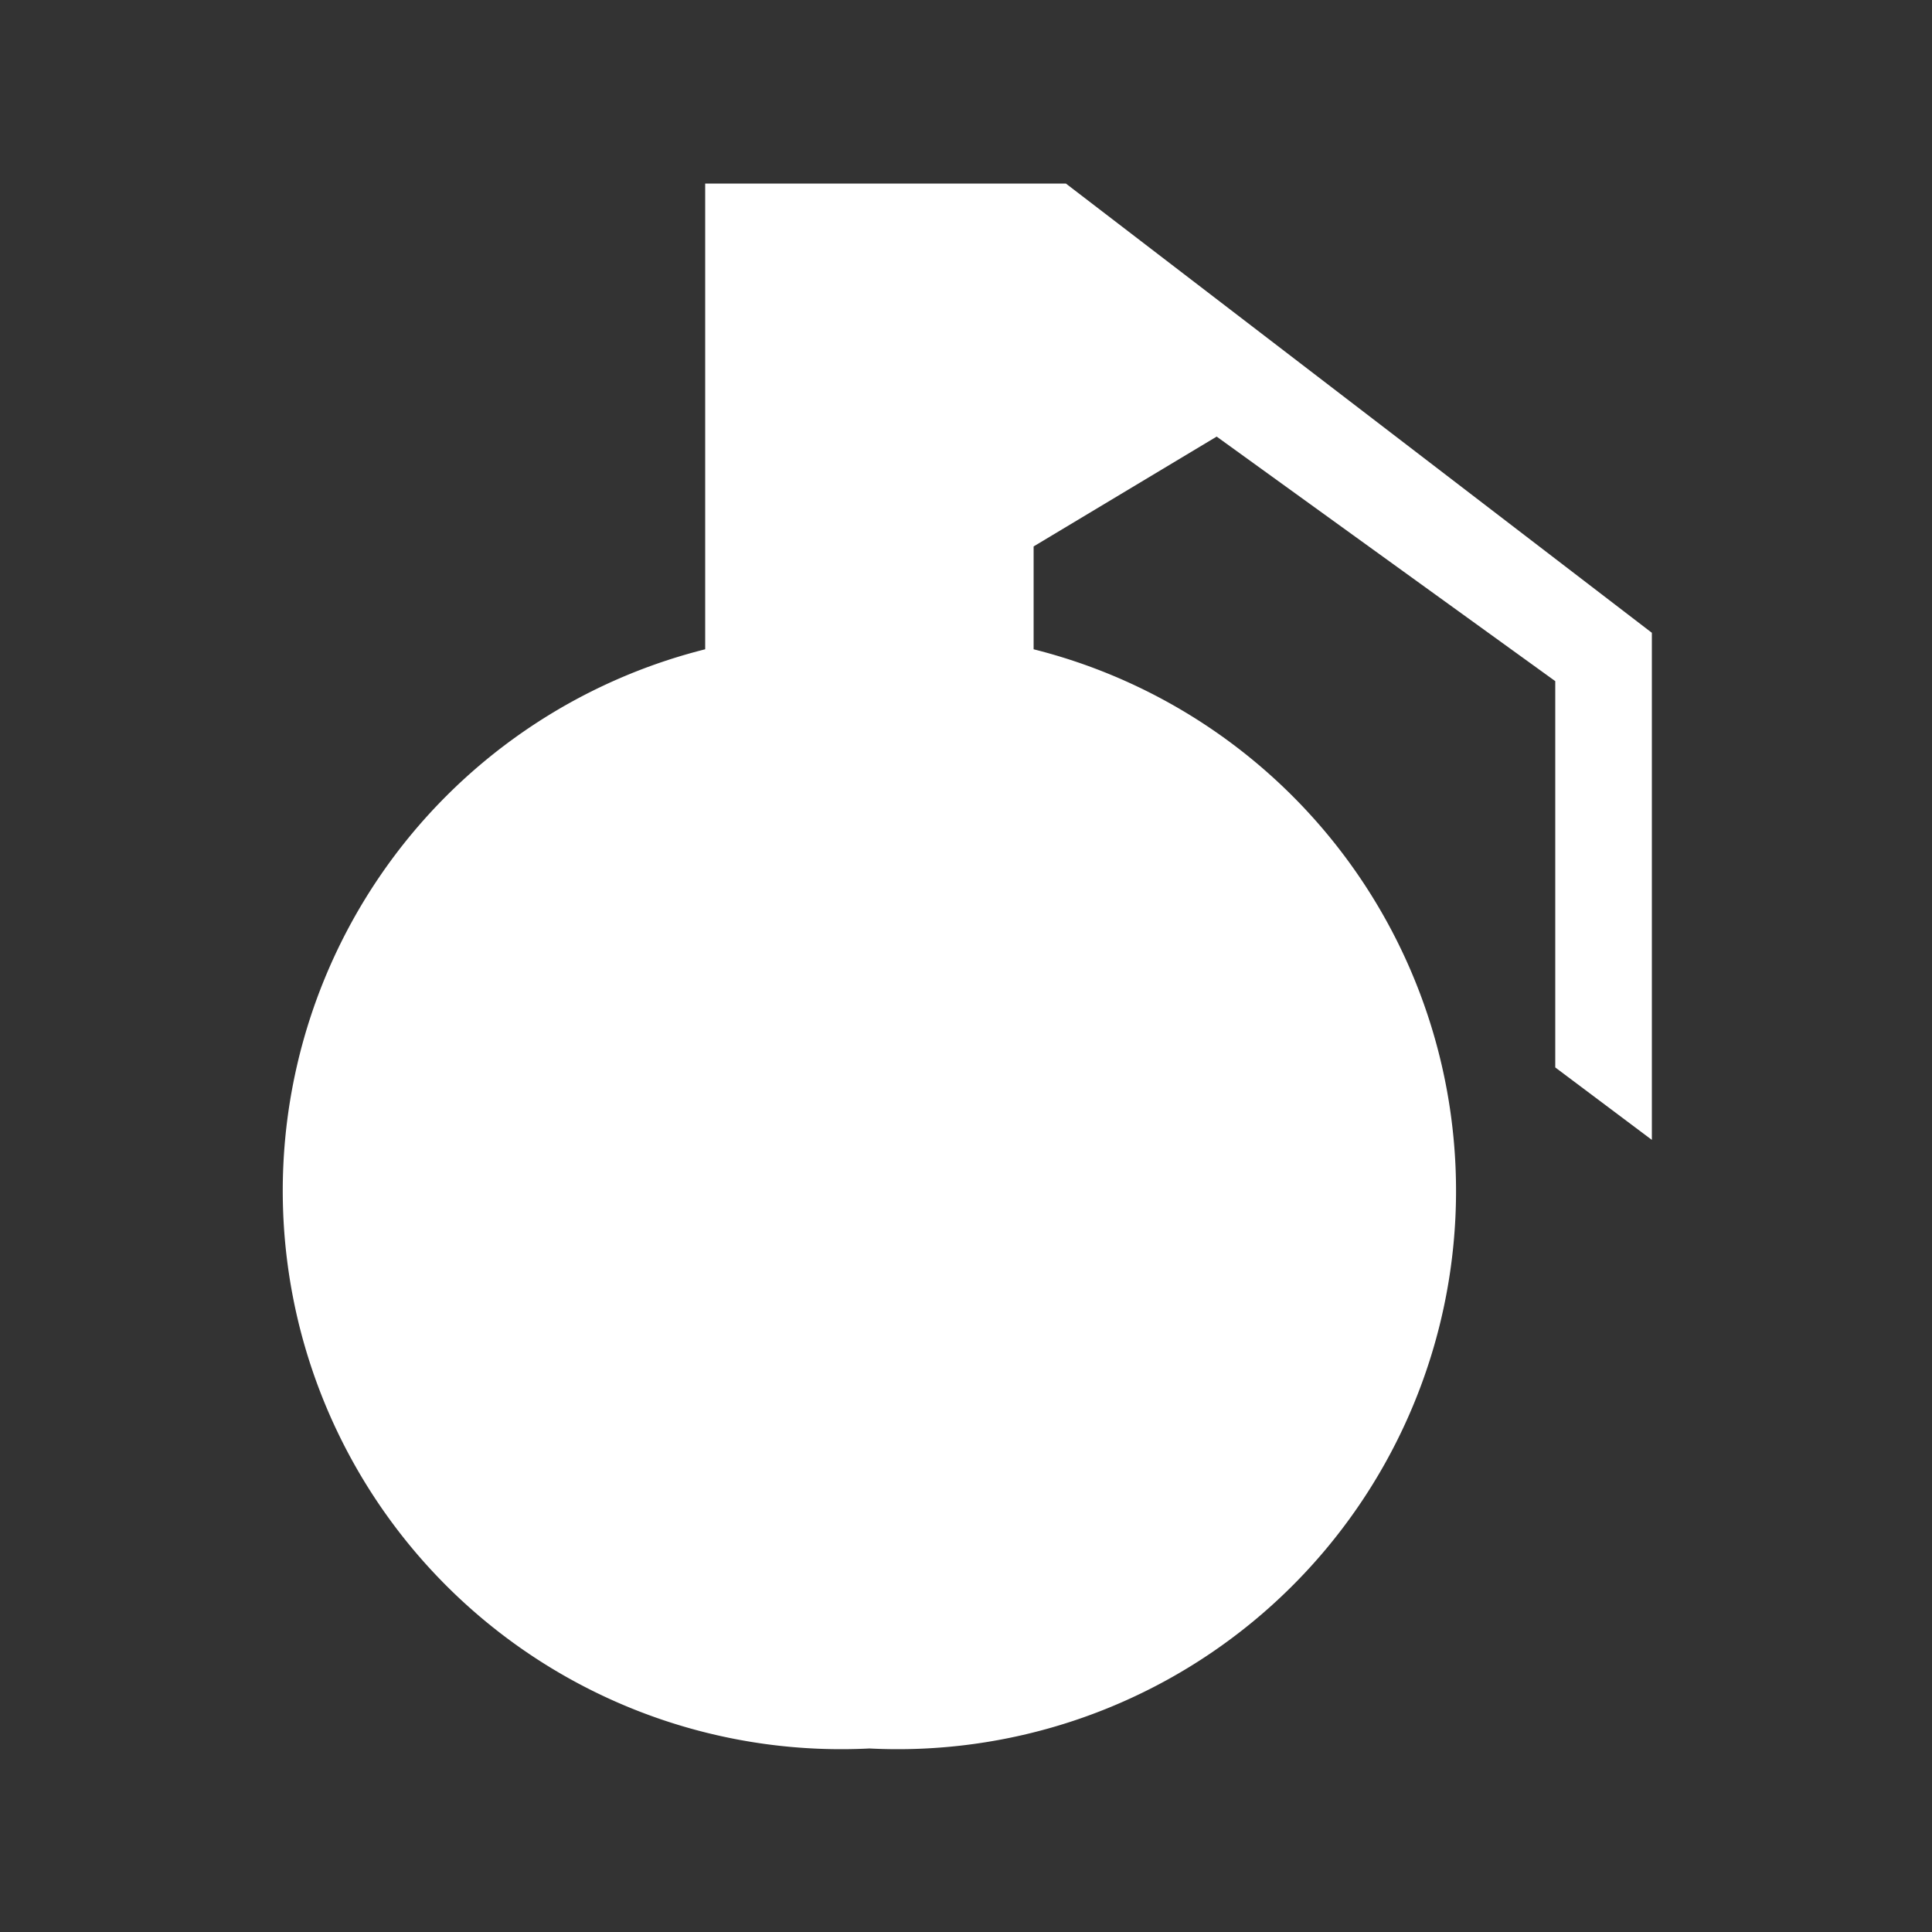<svg
  xmlns="http://www.w3.org/2000/svg"
  width="100"
  height="100"
  viewBox="0 0 100 100"
  fill="none"
  stroke="#ffffff"
>
  <rect x="0" y="0" width="100" height="100" fill="#333333" stroke="none"/>
  <path fill="#ffffff" d="M37 10H55L85 33V58L81 55V35L63 22 53 28V34A28.4 28.4 0 0145 90 28.4 28.4 0 0137 34Z" />
</svg>
